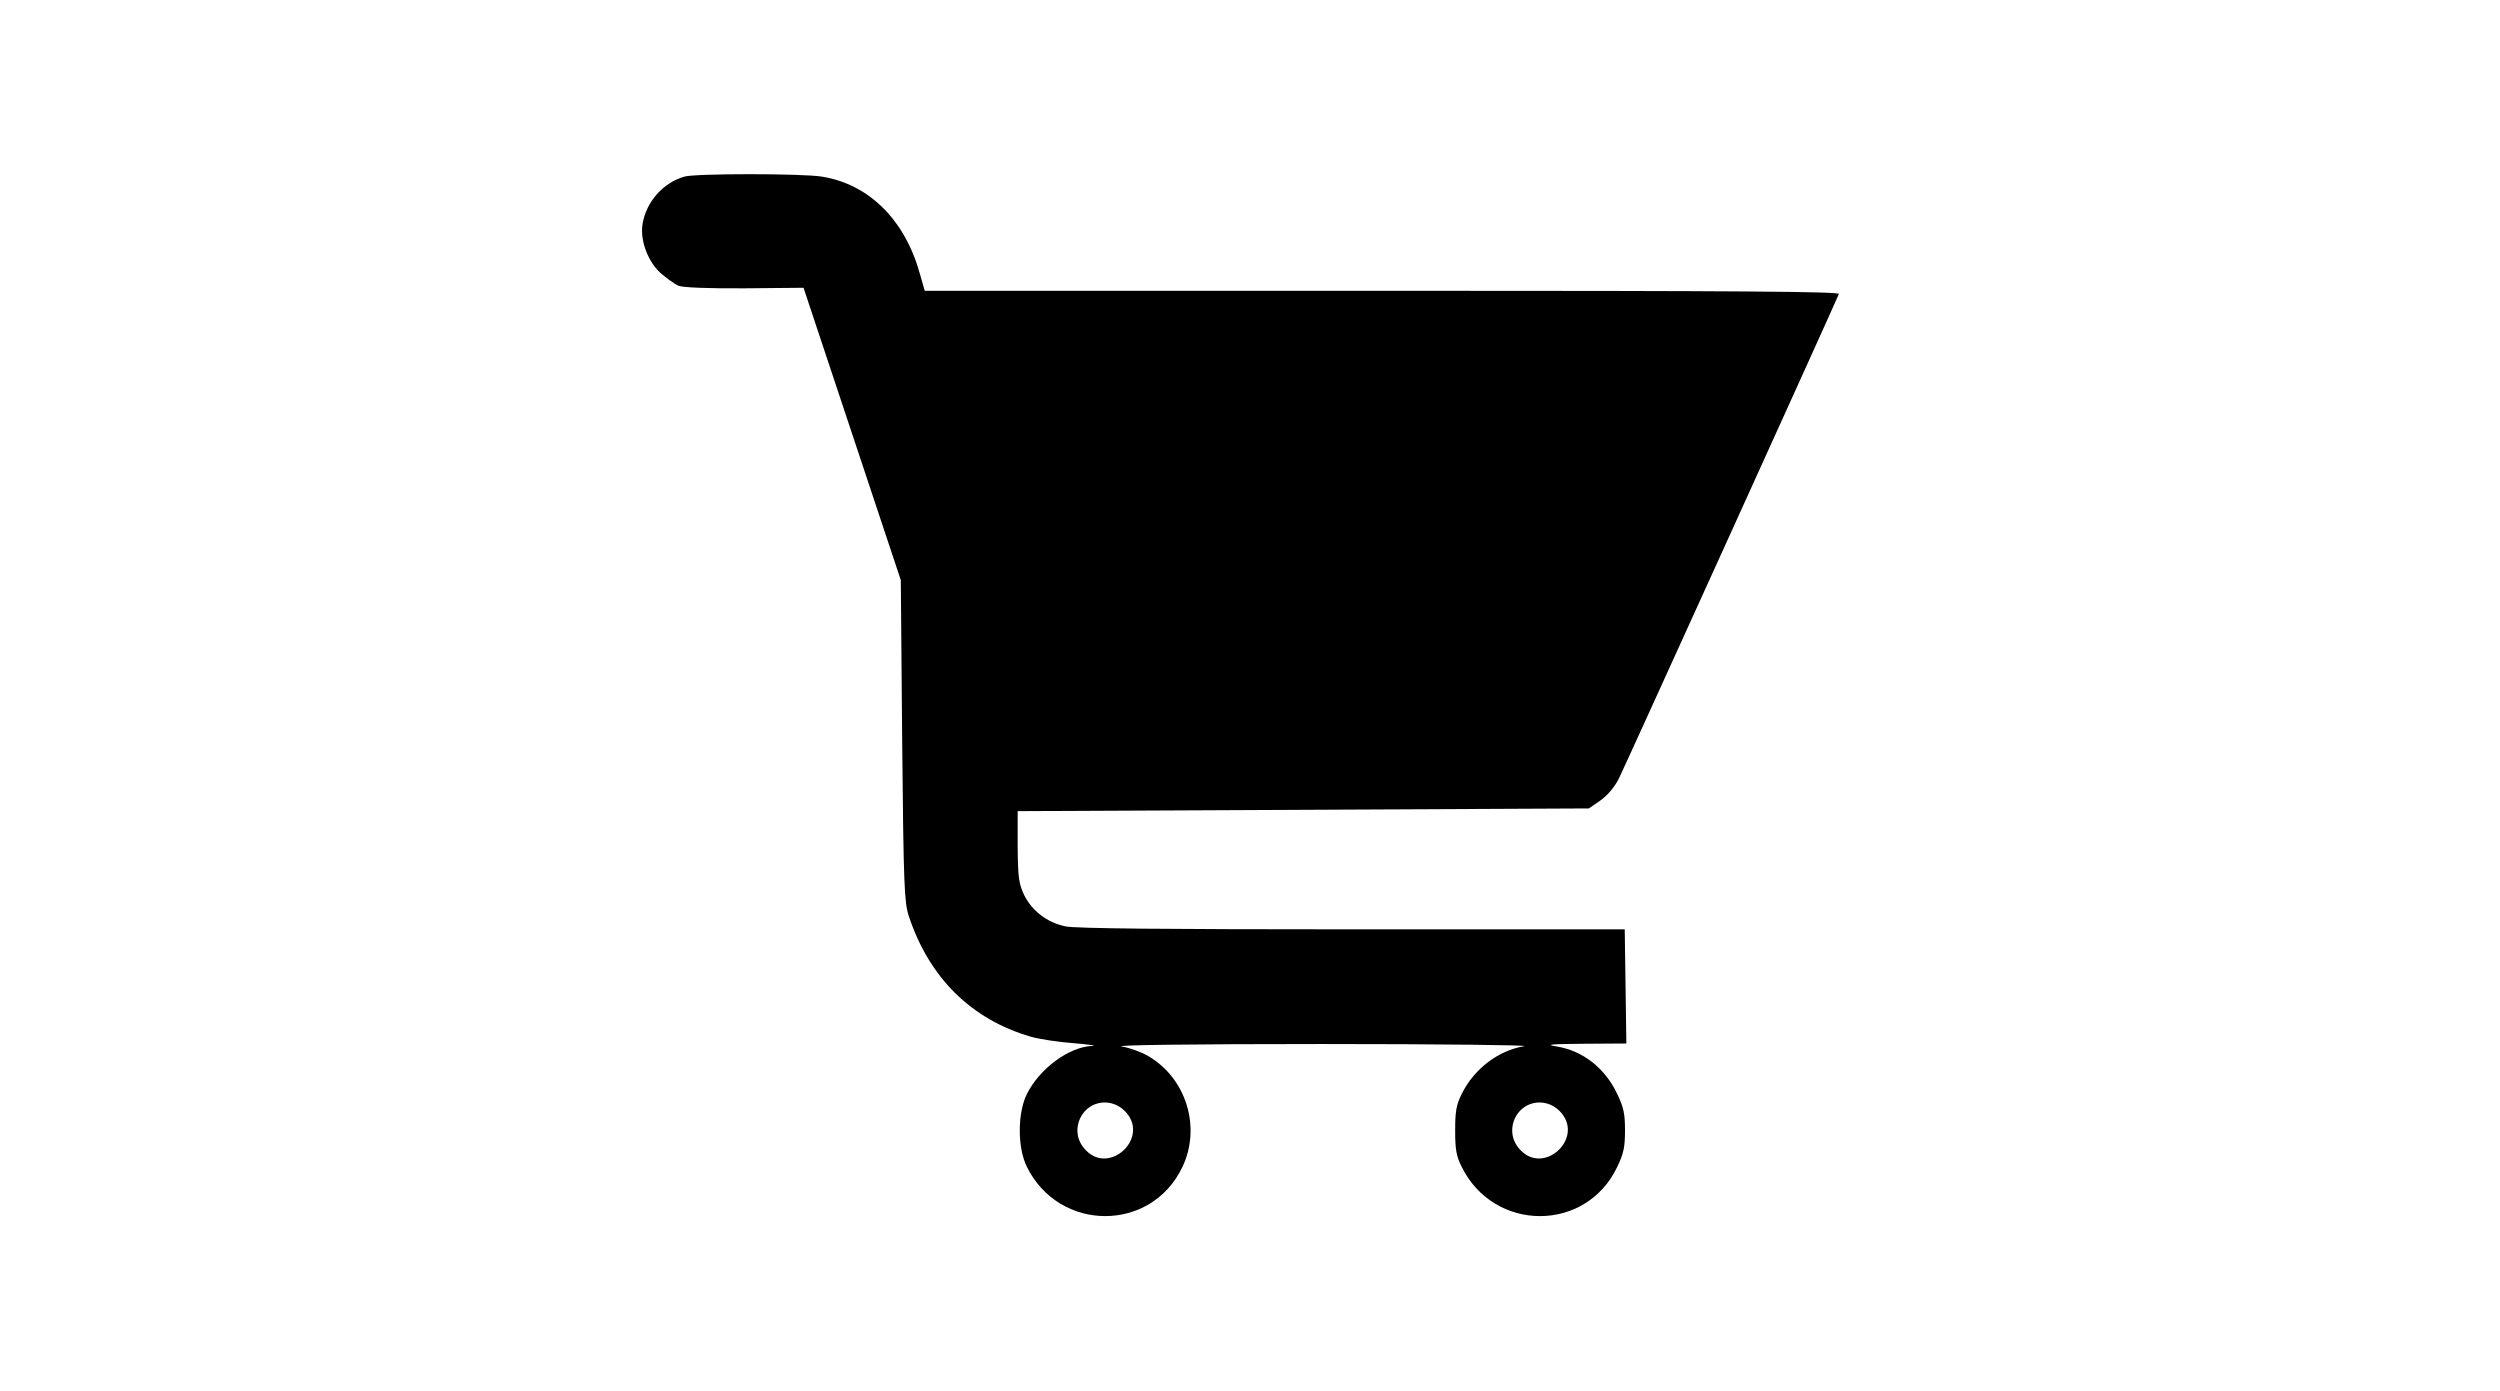 <?xml version="1.0" standalone="no"?>
<!DOCTYPE svg PUBLIC "-//W3C//DTD SVG 20010904//EN"
 "http://www.w3.org/TR/2001/REC-SVG-20010904/DTD/svg10.dtd">
<svg version="1.0" xmlns="http://www.w3.org/2000/svg"
 width="920pt" height="512pt" viewBox="0 0 920 512"
 preserveAspectRatio="xMidYMid meet">

<g transform="translate(0,512) scale(0.1,-0.1)"
fill="#000000" stroke="none">
<path d="M2518 4470 c-78 -23 -139 -92 -153 -172 -11 -59 18 -139 65 -182 23
-20 53 -42 68 -48 17 -6 107 -10 243 -9 l216 2 179 -538 179 -538 5 -590 c5
-535 8 -595 24 -645 75 -228 230 -381 449 -445 31 -9 103 -20 159 -24 57 -5
87 -9 68 -10 -86 -3 -195 -84 -241 -177 -35 -70 -35 -198 0 -268 119 -241 457
-242 572 -1 70 146 15 327 -126 409 -24 14 -67 30 -97 35 -33 5 245 9 737 9
435 0 769 -4 744 -8 -96 -16 -185 -84 -230 -176 -20 -40 -24 -64 -24 -134 0
-70 4 -94 24 -134 119 -241 457 -242 572 -1 24 50 29 73 29 135 0 62 -5 85
-29 135 -45 95 -126 158 -222 174 -44 7 -27 9 101 10 l155 1 -3 210 -3 210
-1004 0 c-677 0 -1020 3 -1054 11 -68 14 -123 57 -152 115 -20 43 -23 64 -24
179 l0 130 1051 5 1051 5 42 29 c27 19 52 49 68 80 20 40 788 1731 810 1784 4
9 -336 12 -1680 12 l-1684 0 -18 63 c-55 198 -187 329 -360 357 -72 12 -468
12 -507 0z m1629 -3447 c78 -95 -63 -224 -149 -138 -34 33 -42 78 -23 120 33
69 123 78 172 18z m1600 0 c78 -95 -63 -224 -149 -138 -34 33 -42 78 -23 120
33 69 123 78 172 18z"/>
</g>
</svg>
